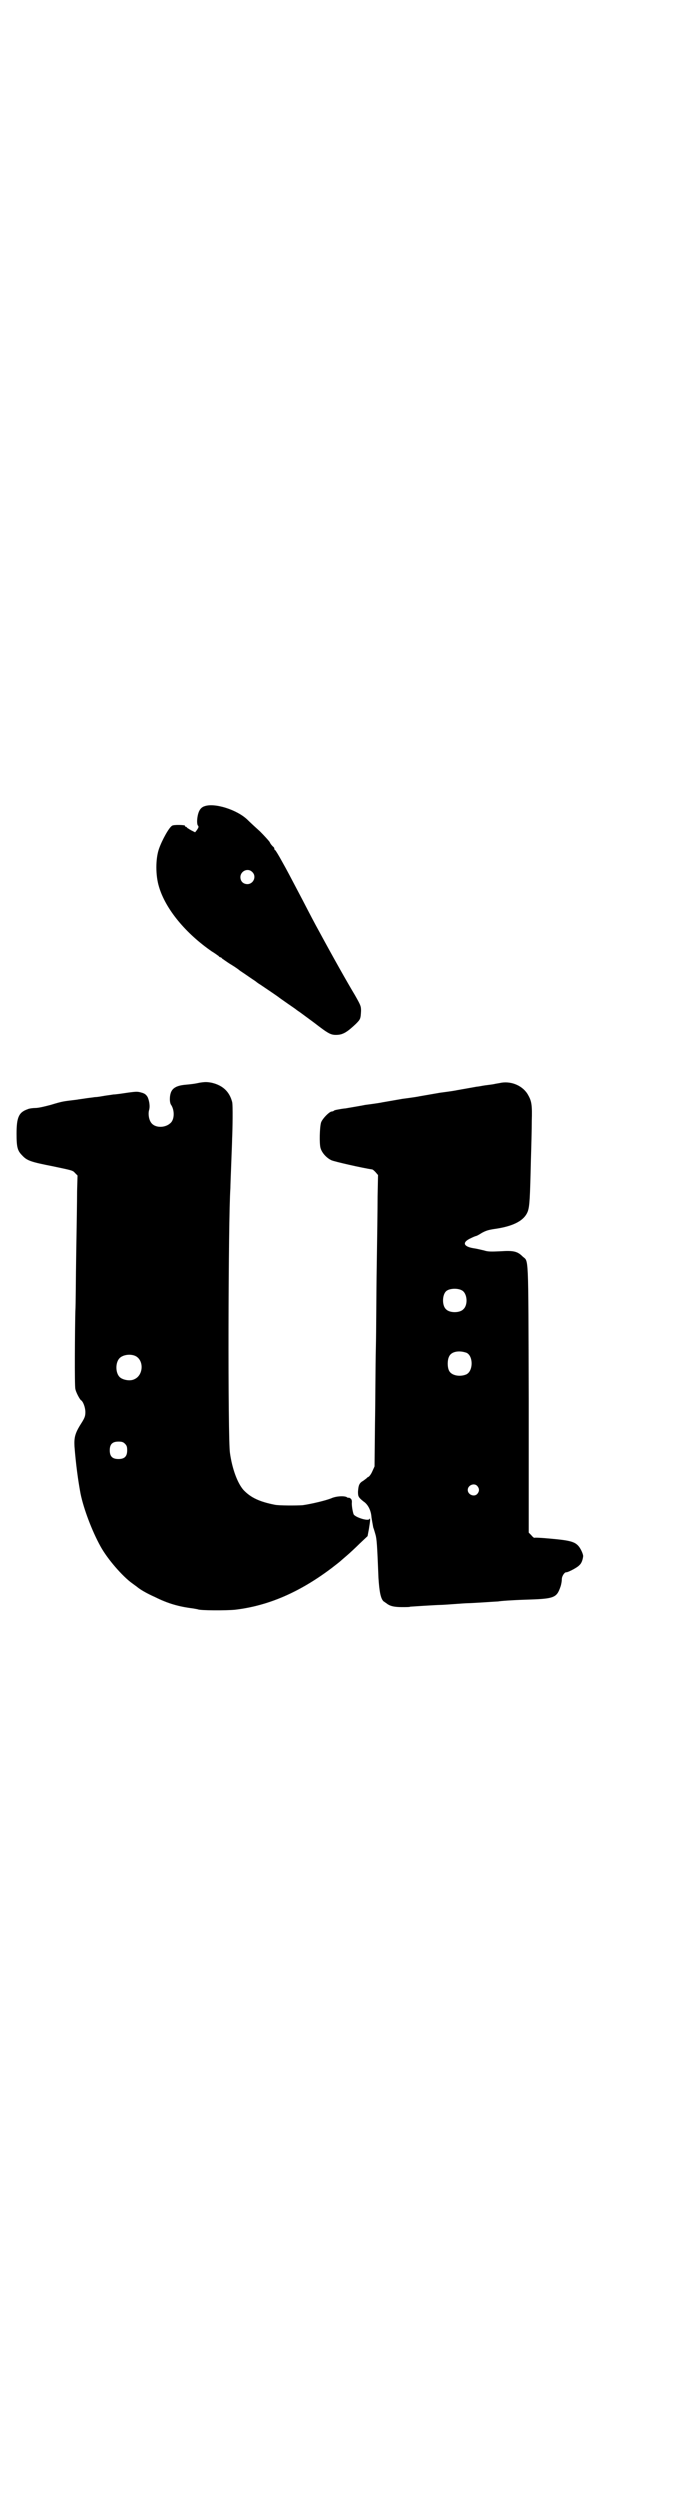 <?xml version="1.0" standalone="no"?>
<!DOCTYPE svg PUBLIC "-//W3C//DTD SVG 20010904//EN"
 "http://www.w3.org/TR/2001/REC-SVG-20010904/DTD/svg10.dtd">
<svg version="1.0" xmlns="http://www.w3.org/2000/svg"
 width="791pt" height="2870pt" viewBox="0 0 791 2870"
 preserveAspectRatio="xMidYMid meet">
<g transform="translate(0,2870) scale(0.5,-0.5)"
fill="#000000" stroke="none">
<path d="M470 3889 c-10 -3 -15 -12 -17 -28 -1 -9 0 -14 1 -16 3 -3 2 -5 -2
-11 l-4 -5 -8 4 c-4 2 -8 5 -10 6 -1 2 -3 3 -4 3 -1 0 -2 1 -1 2 1 2 -27 3
-30 0 -7 -4 -23 -33 -30 -53 -8 -23 -8 -61 0 -87 15 -51 61 -107 122 -149 7
-4 13 -9 15 -10 1 -2 3 -3 4 -3 1 0 3 -1 4 -3 2 -1 11 -8 21 -14 10 -6 18 -12
19 -13 1 -1 9 -6 19 -13 10 -7 18 -12 19 -13 1 -1 5 -4 10 -7 9 -6 37 -25 41
-28 1 -1 11 -8 21 -15 10 -7 19 -13 20 -14 1 -1 4 -3 7 -5 3 -2 19 -14 34 -25
35 -27 39 -29 55 -28 13 1 23 8 41 25 11 11 11 12 12 30 0 11 -1 13 -14 36
-18 30 -49 85 -82 146 -10 18 -22 41 -38 72 -30 57 -35 67 -48 90 -7 13 -14
24 -15 25 -1 0 -2 1 -2 3 0 1 -1 4 -3 5 -2 2 -6 6 -8 11 -3 4 -13 15 -22 24
-10 9 -23 21 -29 27 -24 23 -75 39 -98 31z m109 -151 c11 -10 3 -28 -11 -28
-9 0 -16 6 -16 16 0 14 17 22 27 12z"/>
<path d="M458 3254 c-9 -2 -14 -3 -36 -5 -16 -2 -25 -7 -29 -16 -4 -9 -4 -25
0 -30 8 -12 8 -34 -2 -42 -12 -11 -34 -11 -43 0 -6 7 -8 20 -6 29 3 9 1 22 -3
31 -3 5 -6 8 -13 10 -10 3 -12 3 -34 0 -13 -2 -27 -4 -32 -4 -5 -1 -14 -2 -20
-3 -6 -1 -16 -3 -22 -3 -6 -1 -16 -2 -22 -3 -6 -1 -15 -2 -20 -3 -32 -4 -30
-3 -60 -12 -15 -4 -28 -7 -35 -7 -5 0 -14 -1 -18 -3 -20 -7 -25 -19 -25 -56 0
-31 2 -39 13 -50 11 -12 20 -15 71 -25 42 -9 45 -9 50 -15 l6 -6 -1 -36 c0
-20 -1 -84 -2 -142 -1 -58 -1 -119 -2 -134 -1 -43 -2 -171 0 -178 1 -7 10 -24
13 -26 5 -3 10 -17 10 -27 0 -9 -1 -13 -10 -27 -14 -22 -16 -32 -15 -52 3 -39
8 -77 14 -109 7 -34 26 -85 46 -121 16 -29 50 -68 72 -84 3 -2 8 -6 11 -8 8
-7 24 -16 42 -24 30 -15 55 -22 87 -26 6 -1 11 -2 11 -2 4 -3 67 -3 86 -1 76
9 148 40 222 96 9 7 18 14 19 15 1 1 8 7 15 13 7 6 21 19 30 28 l18 17 3 16
c3 18 4 28 1 23 -3 -5 -32 4 -36 11 -2 5 -5 21 -4 28 0 5 -1 7 -4 9 -2 1 -4 2
-4 1 0 -1 -1 0 -3 1 -5 4 -25 3 -36 -2 -12 -5 -45 -13 -66 -16 -14 -1 -55 -1
-64 1 -36 7 -56 17 -72 34 -14 16 -26 49 -31 85 -5 32 -4 538 1 608 0 5 1 31
2 57 1 26 2 52 2 57 1 19 2 79 0 84 -6 23 -21 38 -47 44 -11 2 -15 2 -28 0z
m-148 -627 c21 -9 20 -45 -2 -54 -10 -5 -28 -1 -34 6 -9 10 -9 32 0 42 7 8 24
11 36 6z m-23 -202 c4 -4 5 -7 5 -15 0 -14 -6 -20 -20 -20 -14 0 -20 6 -20 20
0 14 6 20 20 20 8 0 11 -1 15 -5z"/>
<path d="M1151 3254 c-4 -1 -12 -2 -16 -3 -4 -1 -14 -2 -21 -3 -7 -1 -16 -3
-19 -3 -6 -1 -33 -6 -45 -8 -4 -1 -17 -3 -40 -6 -6 -1 -34 -6 -46 -8 -4 -1
-17 -3 -40 -6 -6 -1 -34 -6 -46 -8 -4 -1 -17 -3 -40 -6 -9 -2 -40 -7 -45 -8
-2 0 -9 -1 -14 -2 -6 -1 -11 -2 -12 -3 -1 -1 -3 -2 -5 -2 -6 0 -23 -18 -25
-26 -3 -11 -4 -48 -1 -58 3 -11 14 -23 25 -28 6 -3 72 -18 93 -21 2 0 5 -3 8
-6 l6 -7 -1 -49 c0 -28 -1 -100 -2 -162 -1 -62 -1 -146 -2 -187 -1 -41 -1
-119 -2 -173 l-1 -98 -5 -11 c-3 -7 -7 -12 -9 -13 -2 -1 -4 -2 -4 -3 0 0 -4
-3 -8 -6 -9 -5 -11 -10 -12 -25 0 -11 1 -13 12 -22 11 -7 18 -21 19 -37 1 -7
3 -17 4 -23 2 -5 4 -13 5 -16 3 -10 4 -23 7 -100 2 -31 5 -48 12 -54 2 -1 4
-3 6 -4 8 -7 19 -9 36 -9 10 0 18 0 19 1 0 0 15 1 31 2 17 1 34 2 38 2 4 0 19
1 32 2 13 1 28 2 32 2 4 0 21 1 37 2 16 1 30 2 32 2 4 1 31 3 62 4 67 2 72 4
81 30 2 6 3 13 3 17 0 7 6 16 10 16 3 -1 26 11 30 16 5 4 8 12 9 21 0 4 -4 14
-9 21 -9 12 -20 15 -64 19 -21 2 -39 3 -39 2 -1 0 -4 2 -7 6 l-6 6 0 308 c-1
341 0 313 -14 326 -12 12 -21 14 -51 12 -22 -1 -29 -1 -38 2 -5 1 -16 4 -24 5
-24 4 -26 14 -6 23 6 3 11 5 12 5 1 0 7 3 13 7 9 5 15 7 28 9 44 6 70 19 78
41 4 12 5 29 7 118 1 31 2 71 2 89 1 35 0 45 -8 59 -11 21 -37 33 -62 29z
m-90 -477 c12 -7 14 -33 3 -43 -8 -9 -32 -9 -40 0 -9 8 -9 32 0 41 7 7 27 8
37 2z m10 -143 c16 -7 16 -43 -1 -50 -15 -6 -34 -2 -39 9 -4 8 -4 24 0 32 5
12 23 15 40 9z m25 -306 c5 -6 5 -12 0 -18 -7 -8 -22 -2 -22 9 0 11 15 17 22
9z"/>
</g>
</svg>
